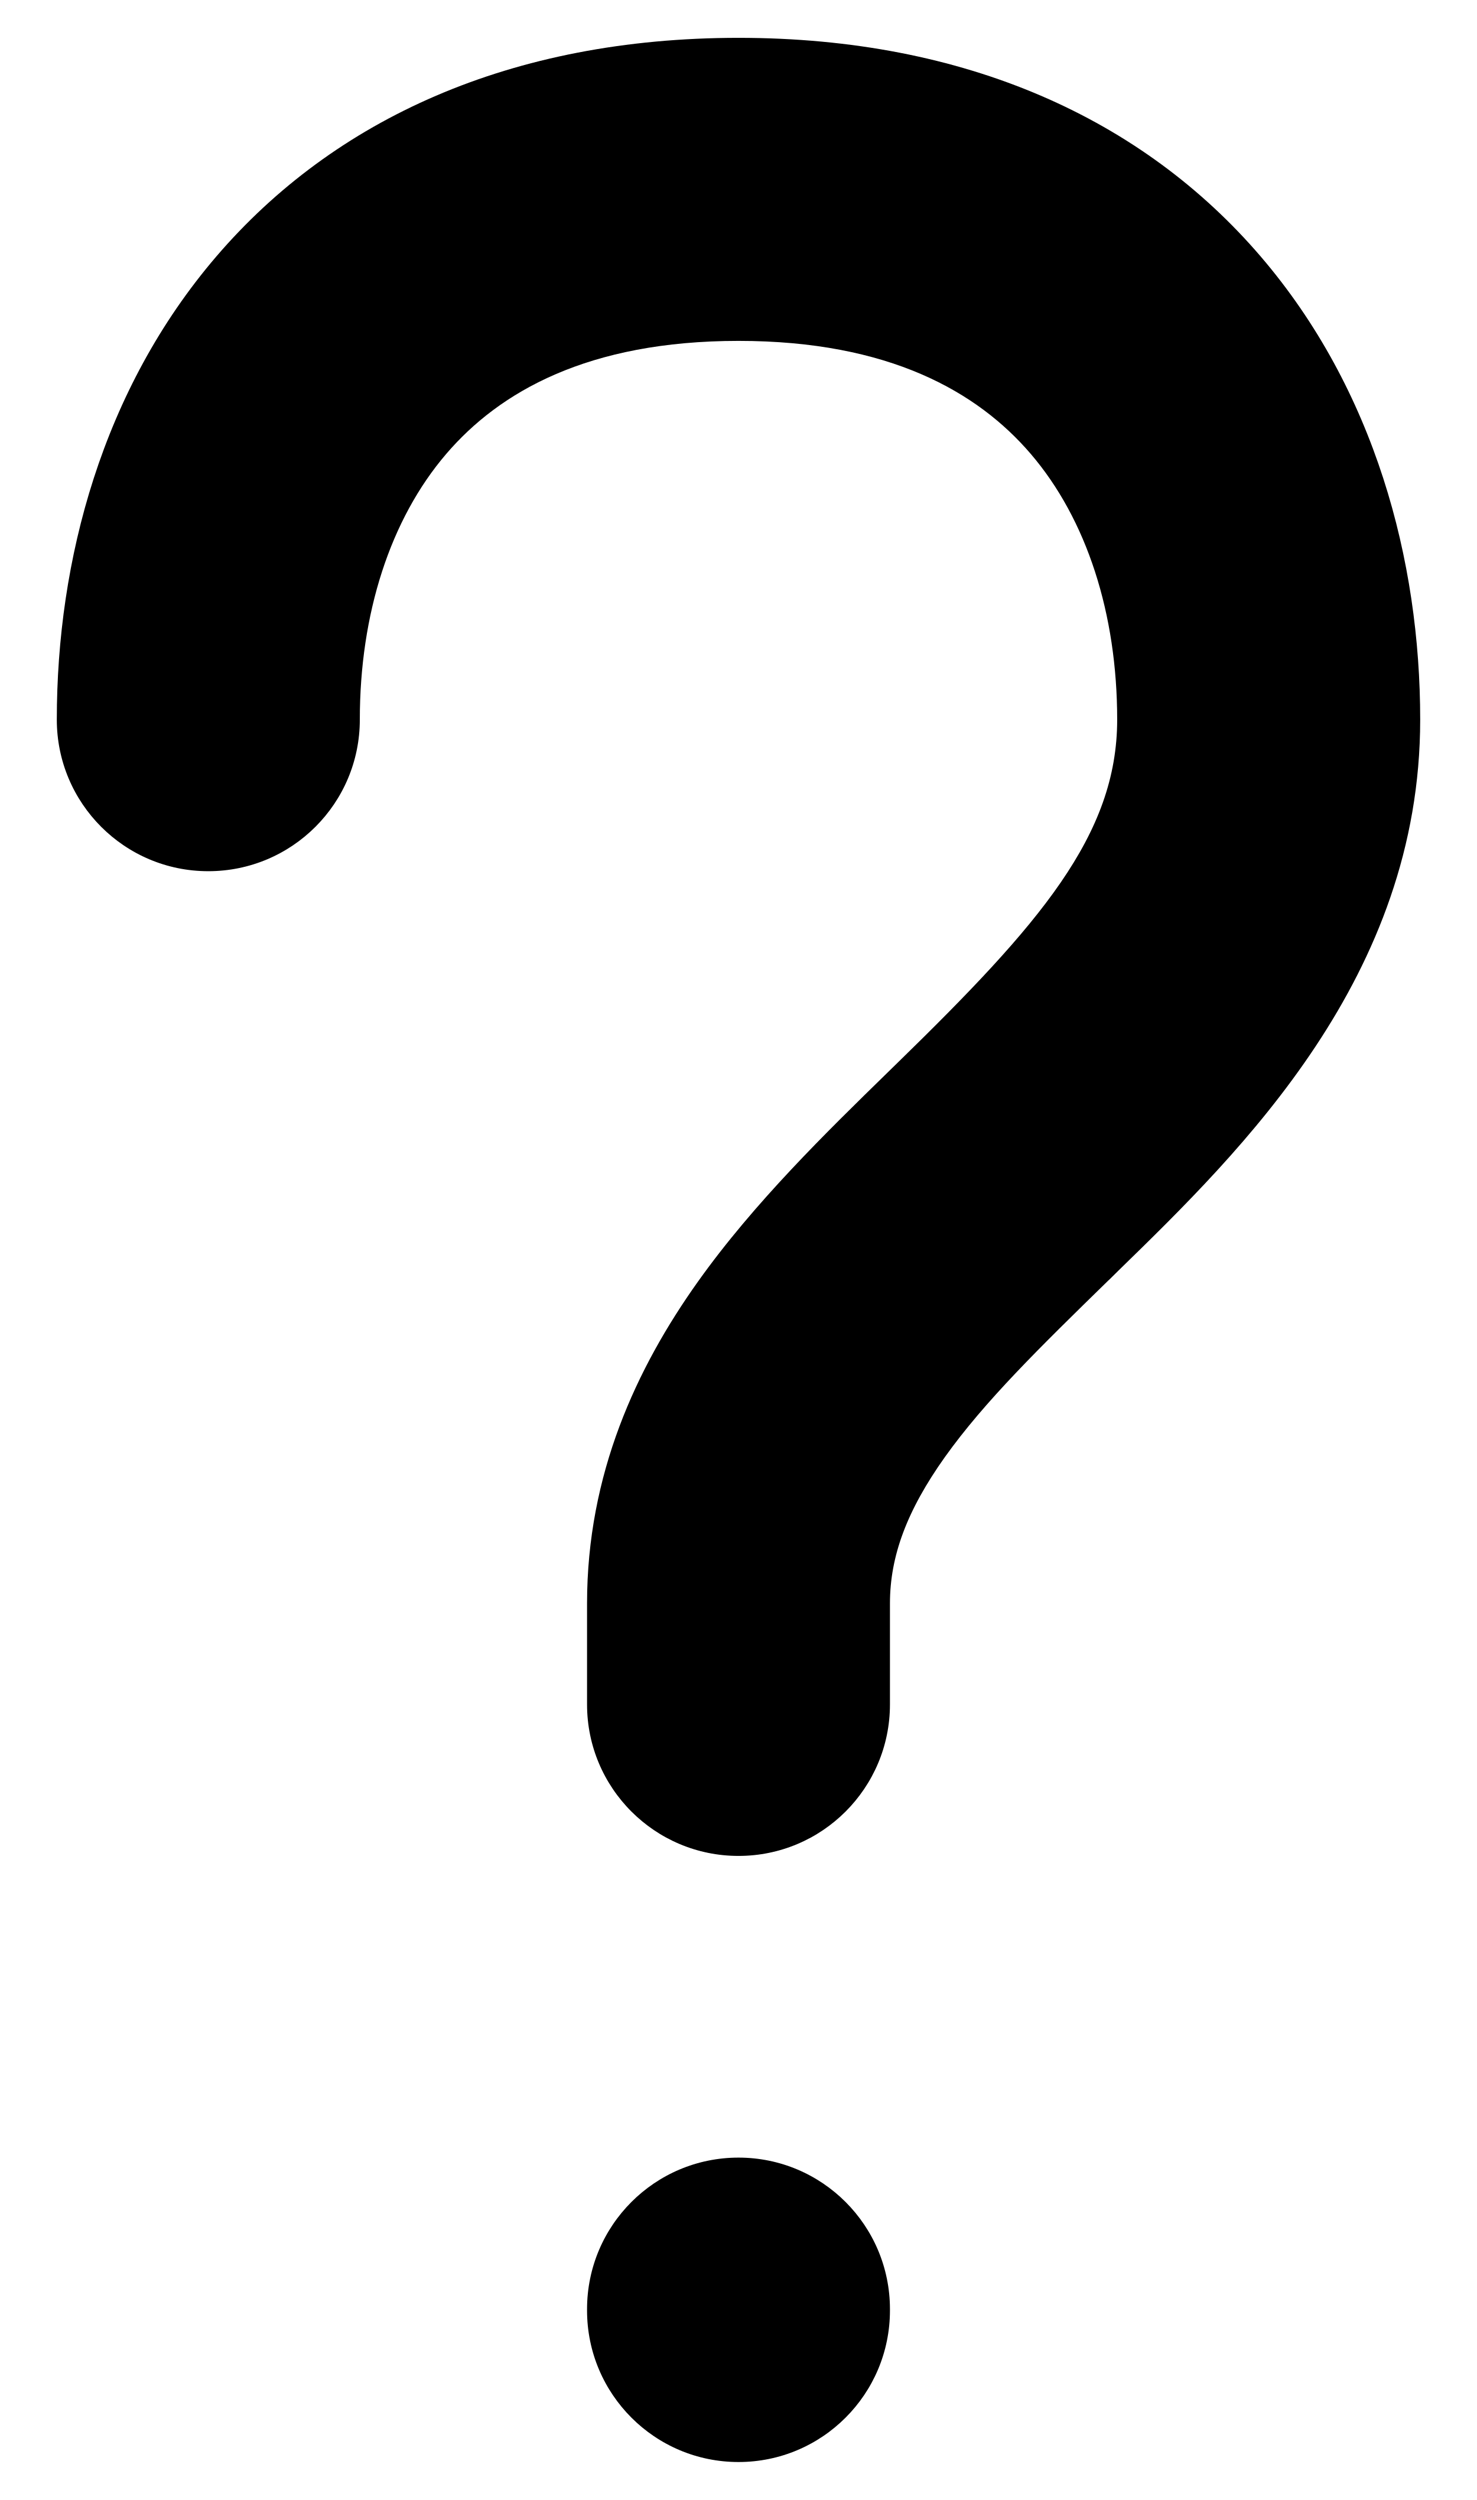 <svg width="13" height="22" viewBox="0 0 13 22" fill="none" xmlns="http://www.w3.org/2000/svg">
<path fill-rule="evenodd" clip-rule="evenodd" d="M3.929 3.993C3.434 4.57 3.167 5.403 3.167 6.333C3.167 7.07 2.57 7.667 1.833 7.667C1.097 7.667 0.5 7.07 0.5 6.333C0.5 4.931 0.899 3.43 1.904 2.257C2.939 1.05 4.495 0.333 6.5 0.333C8.505 0.333 10.061 1.05 11.096 2.257C12.101 3.43 12.5 4.931 12.5 6.333C12.5 8.593 10.931 10.123 9.846 11.18C9.819 11.207 9.792 11.233 9.765 11.26L9.755 11.269C9.151 11.859 8.667 12.331 8.315 12.825C7.982 13.294 7.833 13.695 7.833 14.111V15C7.833 15.736 7.236 16.333 6.5 16.333C5.764 16.333 5.167 15.736 5.167 15V14.111C5.167 12.972 5.602 12.039 6.143 11.279C6.637 10.585 7.274 9.964 7.814 9.437C7.844 9.408 7.873 9.38 7.902 9.351C9.15 8.134 9.833 7.35 9.833 6.333C9.833 5.403 9.566 4.57 9.071 3.993C8.605 3.45 7.828 3 6.5 3C5.172 3 4.395 3.45 3.929 3.993ZM6.5 18.988C7.236 18.988 7.833 19.585 7.833 20.322V20.333C7.833 21.07 7.236 21.667 6.5 21.667C5.764 21.667 5.167 21.07 5.167 20.333V20.322C5.167 19.585 5.764 18.988 6.5 18.988Z" fill="currentColor"/>
</svg>
